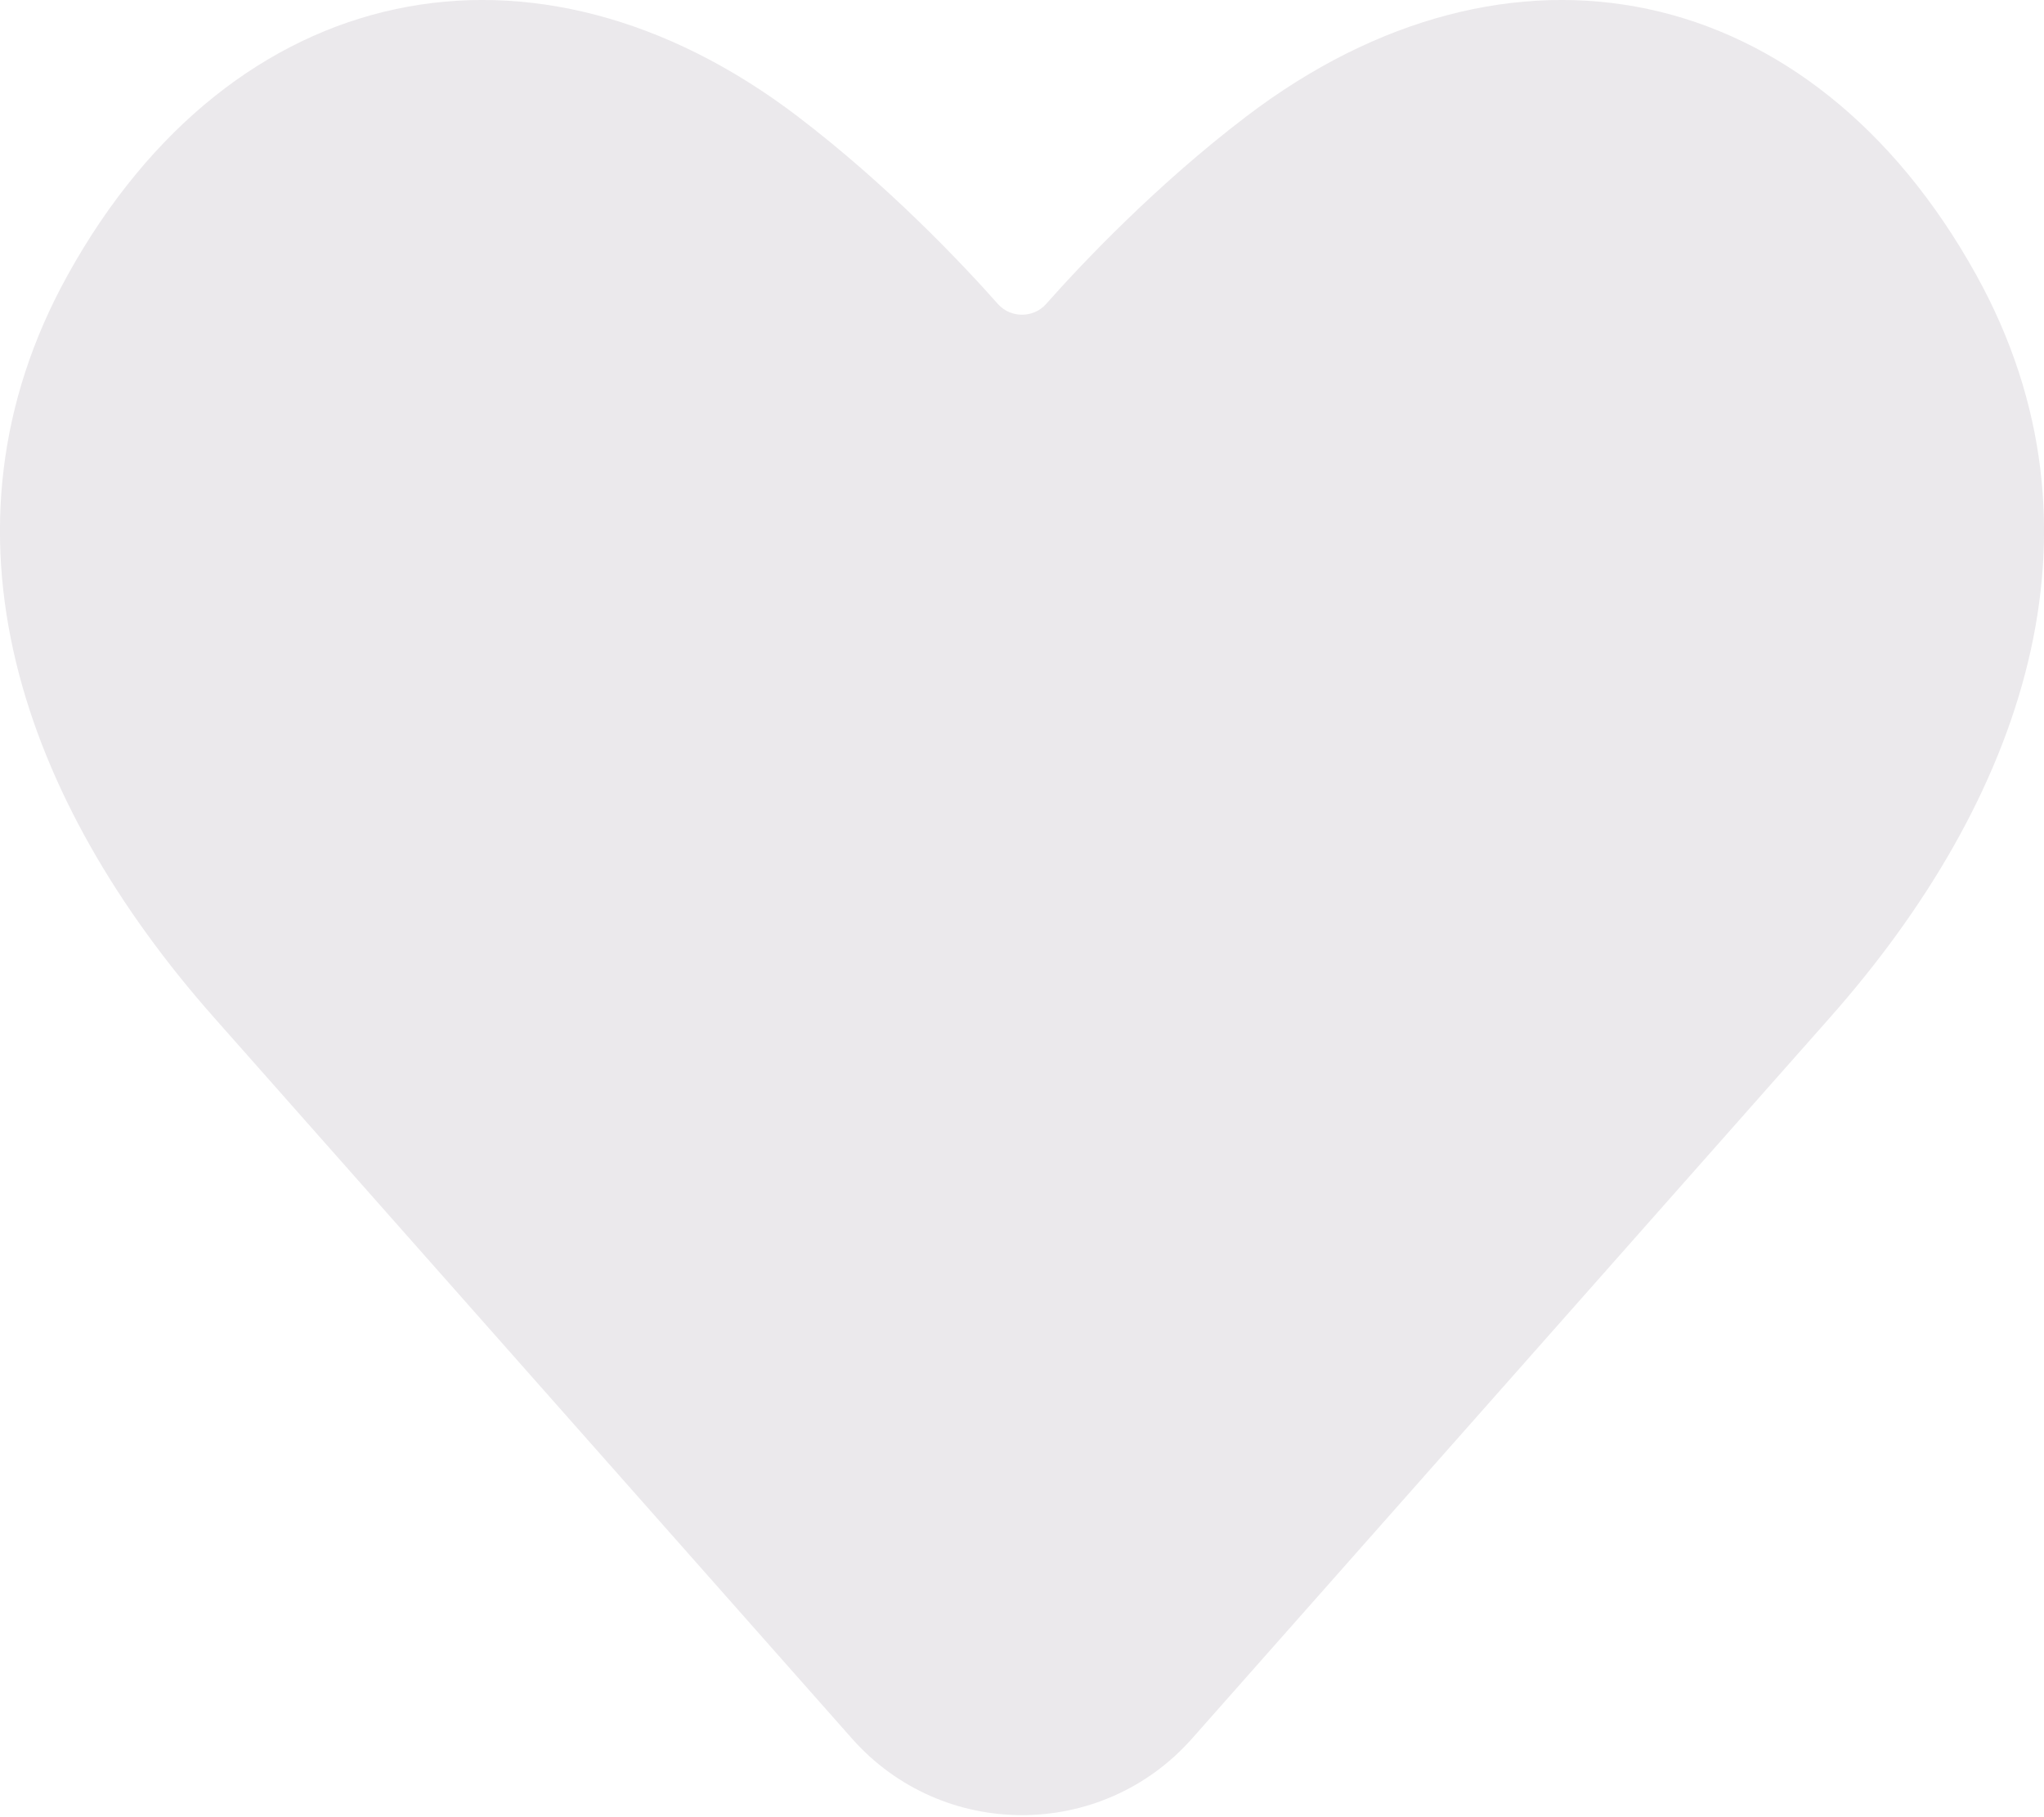 <svg width="18" height="16" viewBox="0 0 18 16" fill="none" xmlns="http://www.w3.org/2000/svg">
<path opacity="0.1" d="M1.882 8.956L7.502 15.307C8.298 16.207 9.702 16.207 10.498 15.307L16.118 8.956C17.791 7.065 18.66 4.687 17.403 2.42C15.95 -0.2 13.29 -0.736 10.977 1.024C10.182 1.629 9.529 2.319 9.211 2.678C9.1 2.802 8.9 2.802 8.789 2.678C8.471 2.319 7.818 1.629 7.023 1.024C4.711 -0.736 2.049 -0.2 0.597 2.42C-0.66 4.687 0.209 7.065 1.882 8.956Z" fill="#38203F"/>
</svg>
